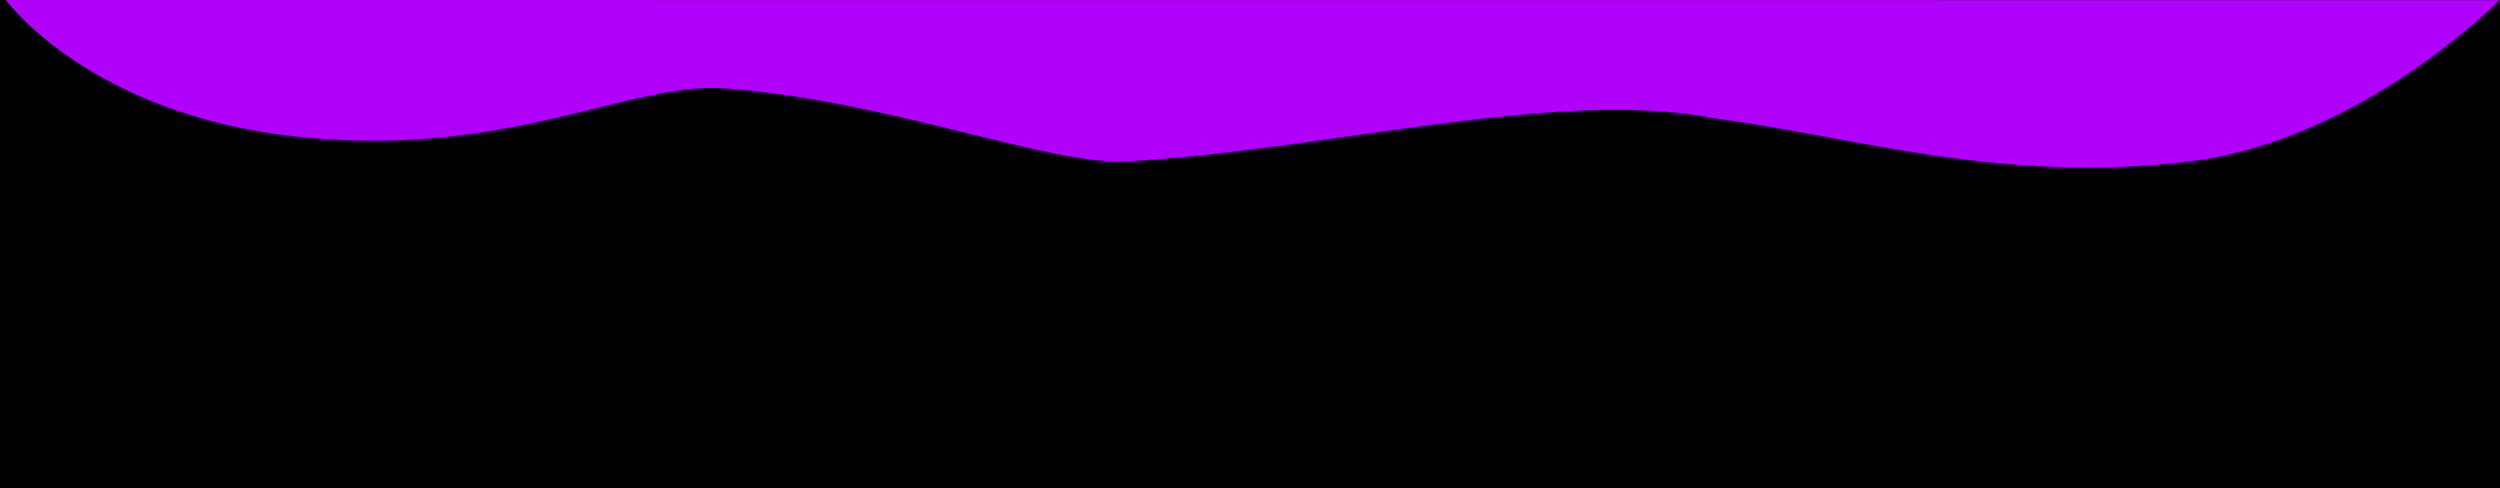 <svg xmlns="http://www.w3.org/2000/svg" width="1280" height="250" viewBox="0 0 1280 250">
  <g id="Group_79" data-name="Group 79" transform="translate(-5767 -3371)">
    <path id="Path_187" data-name="Path 187" d="M0,0H1280V250H0Z" transform="translate(5767 3371)"/>
    <path id="Path_191" data-name="Path 191" d="M216,4940s42.6,58.7,149.6,70,169.395-28.16,217.8-24.8c83.538,5.8,166.613,39.512,206.2,37.4,101.2-5.4,221.4-38,301.4-22,72,9.4,146.056,33.738,243,22,87.866-10.639,158.667-82.534,158.667-82.534Z" transform="translate(5554 -1569)" fill="#b002fa"/>
  </g>
</svg>
